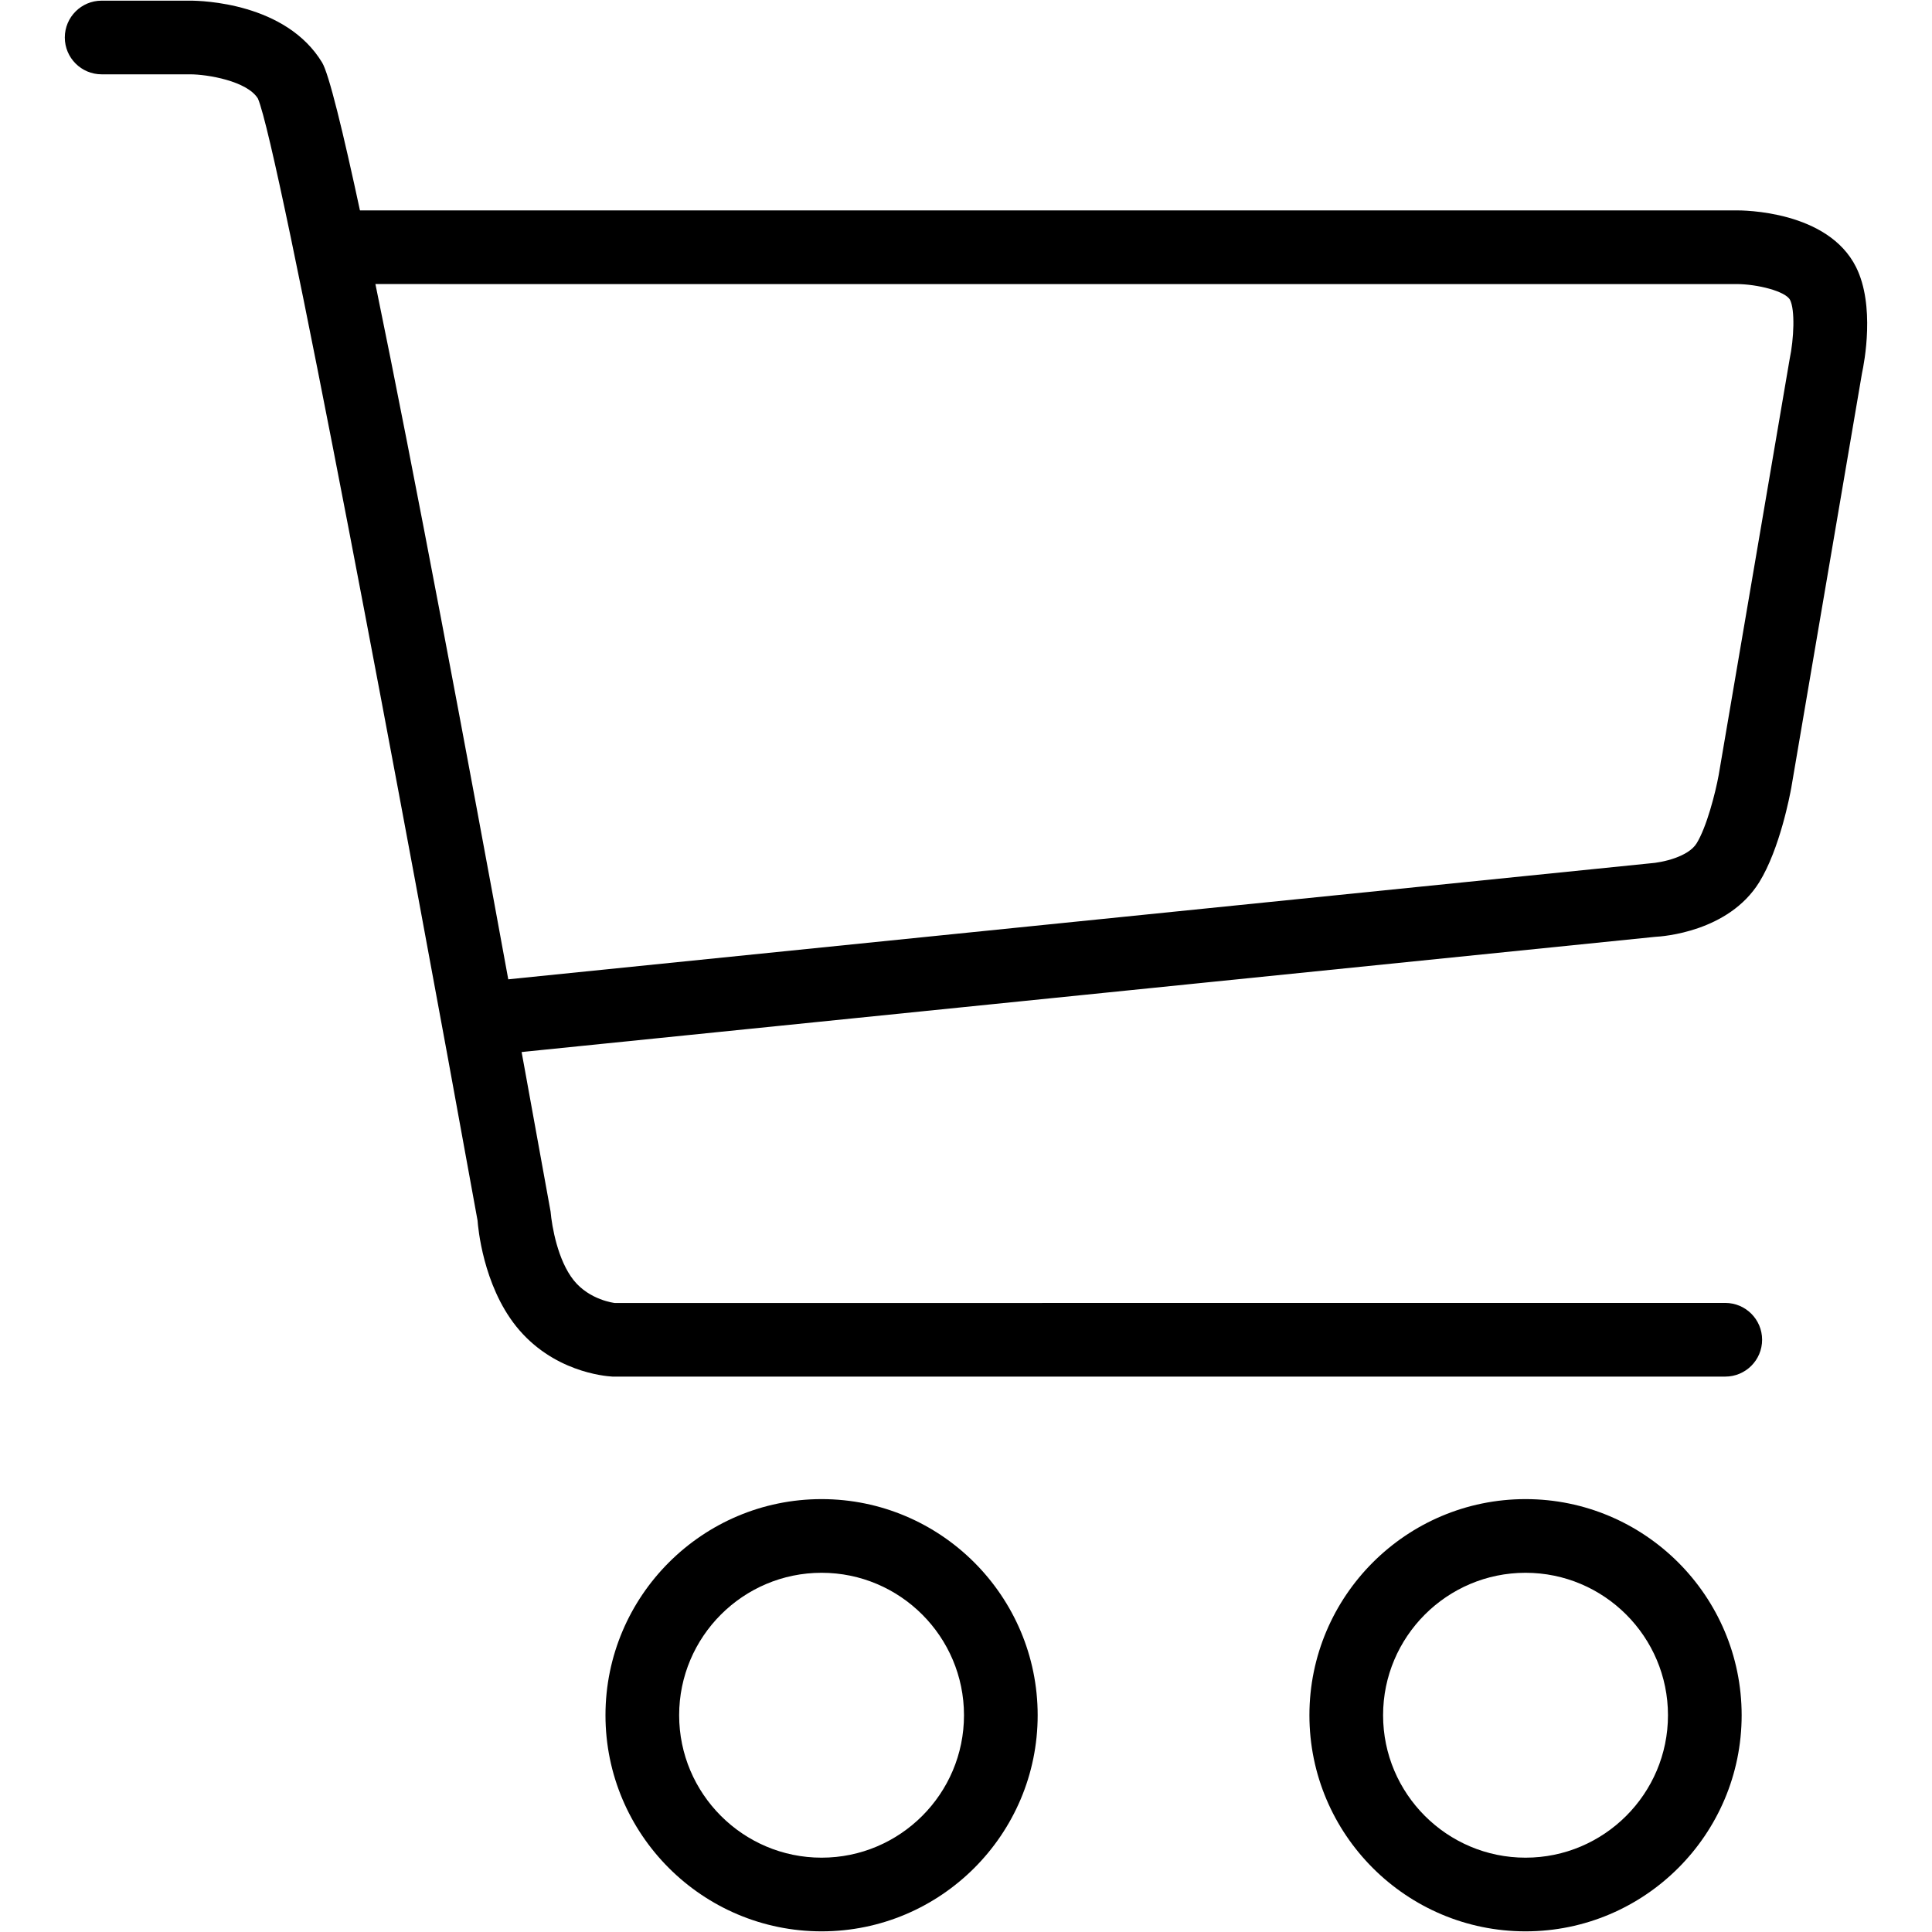 <?xml version="1.0" standalone="no"?><!DOCTYPE svg PUBLIC "-//W3C//DTD SVG 1.1//EN" "http://www.w3.org/Graphics/SVG/1.1/DTD/svg11.dtd"><svg t="1629357960514" class="icon" viewBox="0 0 1024 1024" version="1.1" xmlns="http://www.w3.org/2000/svg" p-id="5433" xmlns:xlink="http://www.w3.org/1999/xlink" width="200" height="200"><defs><style type="text/css"></style></defs><path d="M914.433 729.624 324.588 729.624c-4.339-0.238-31.825-2.682-51.015-26.64-17.617-22.062-20.215-52.636-20.454-56.057C214.19 432.08 147.871 78.204 136.714 52.256c-5.769-9.393-26.986-12.861-35.902-12.861-0.072 0-0.143 0-0.19 0L53.874 39.395c-10.775 0-19.524-8.737-19.524-19.524s8.749-19.524 19.524-19.524l46.629 0c0.072 0 0.167 0 0.262 0 6.198 0 50.776 1.144 69.967 32.802 14.304 23.636 89.443 433.724 121.078 608.951 0.715 8.022 3.79 25.865 12.277 36.485 8.439 10.537 21.646 12.015 21.765 12.027l588.581-0.036c10.775 0 19.524 8.737 19.524 19.524C933.956 720.887 925.208 729.624 914.433 729.624z" p-id="5434"></path><path d="M258.531 559.32c-9.893 0-18.38-7.498-19.405-17.557-1.097-10.74 6.722-20.323 17.45-21.408l617.808-62.744c6.818-0.441 20.43-3.493 24.84-10.596 5.316-8.57 9.988-26.747 11.705-36.176l37.594-220.355c2.336-11.061 2.908-26.187 0.262-31.479-2.313-4.637-17.426-8.45-28.535-8.45-0.215 0-0.405 0-0.596 0L183.891 150.555c-10.775 0-19.524-8.737-19.524-19.524s8.749-19.524 19.524-19.524l735.5 0c4.911-0.107 49.442 0.262 64.341 30.025 10.179 20.359 4.41 50.527 3.147 56.367l-37.474 219.686c-0.62 3.385-6.008 32.289-16.974 50.014-16.353 26.318-51.206 28.75-55.115 28.94l-616.782 62.672C259.866 559.284 259.198 559.32 258.531 559.32z" p-id="5435"></path><path d="M435.463 1023.653c-63.173 0-114.546-51.384-114.546-114.546s51.373-114.546 114.546-114.546c63.149 0 114.522 51.384 114.522 114.546S498.612 1023.653 435.463 1023.653zM435.463 833.61c-41.623 0-75.497 33.875-75.497 75.497 0 41.623 33.875 75.497 75.497 75.497s75.474-33.876 75.474-75.497C510.937 867.484 477.085 833.61 435.463 833.61z" p-id="5436"></path><path d="M808.564 1023.653c-63.173 0-114.546-51.384-114.546-114.546s51.373-114.546 114.546-114.546 114.546 51.384 114.546 114.546S871.737 1023.653 808.564 1023.653zM808.564 833.61c-41.623 0-75.497 33.875-75.497 75.497 0 41.623 33.875 75.497 75.497 75.497 41.623 0 75.497-33.876 75.497-75.497C884.062 867.484 850.187 833.61 808.564 833.61z" p-id="5437"></path></svg>